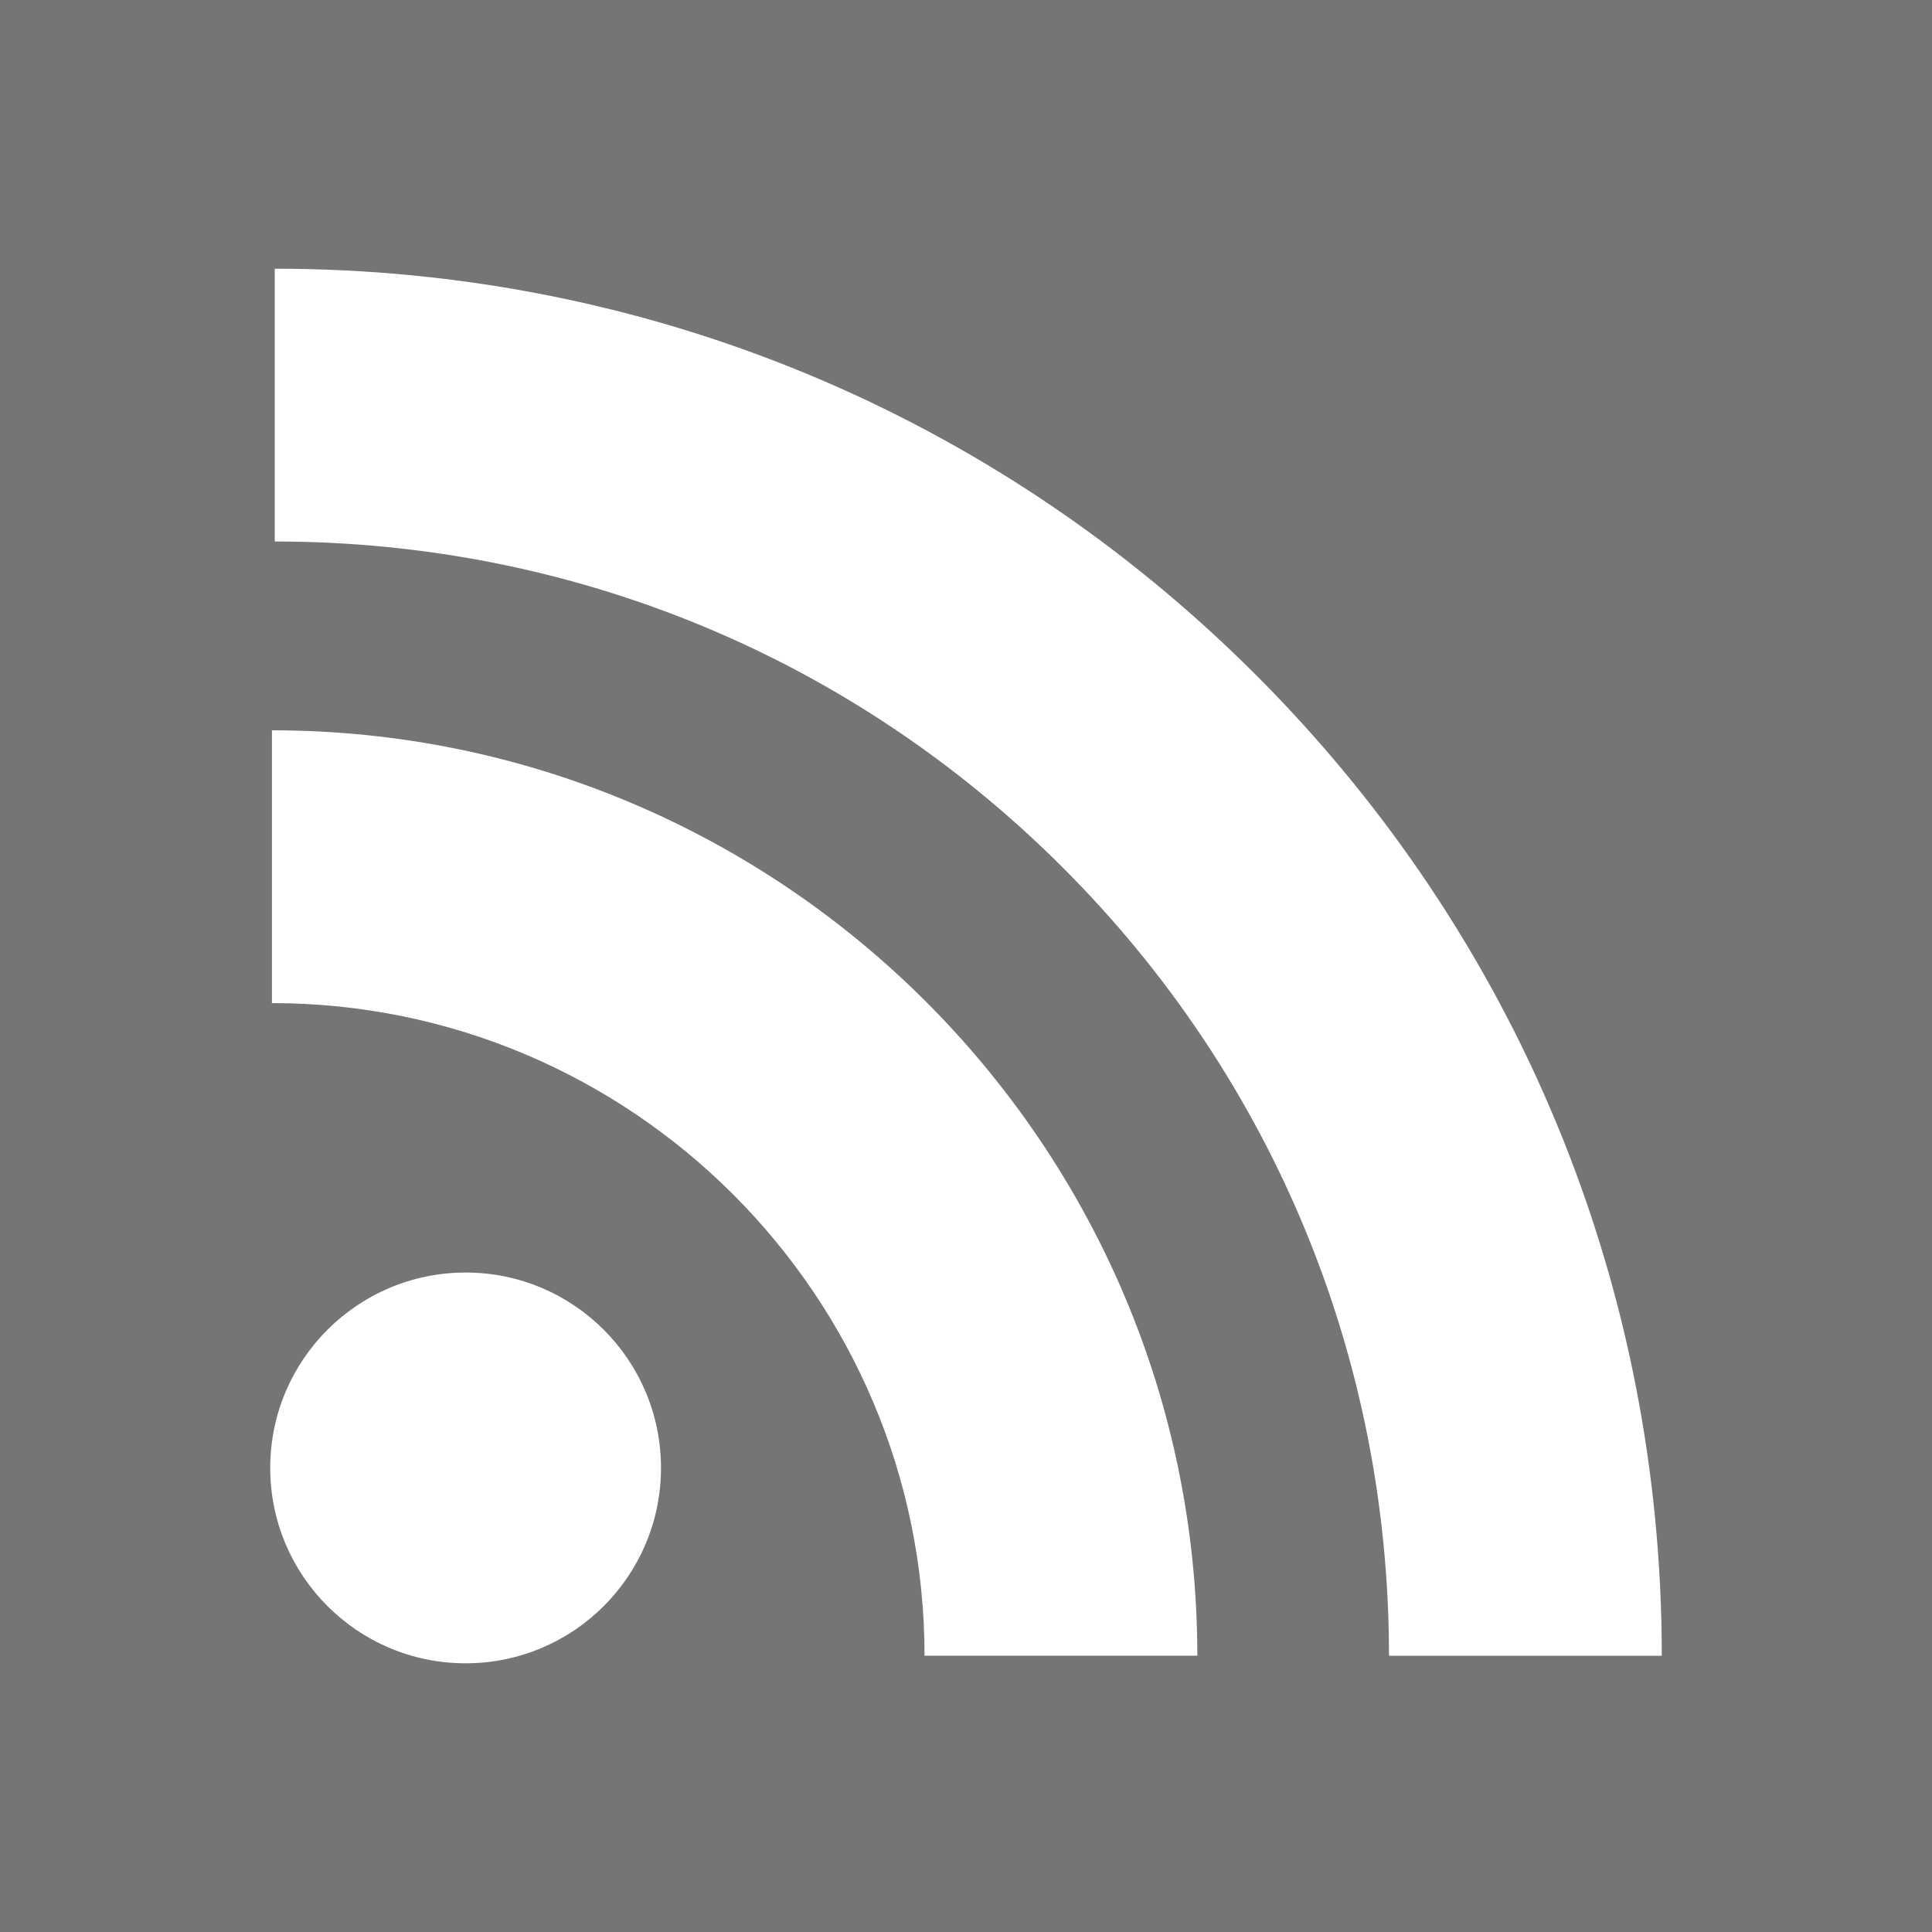 <?xml version="1.0" encoding="UTF-8"?>
<svg version="1.1" viewBox="0 0 455.73 455.73"
    xmlns="http://www.w3.org/2000/svg">
    <rect width="455.73" height="455.73" fill="#757575"/>
    <g fill="#fff">
        <path d="m296.21 159.16c-61.763-61.763-143.94-95.778-231.4-95.778v64.348c70.268 0 136.29 27.321 185.9 76.931 49.609 49.61 76.931 115.63 76.931 185.9h64.348c-1e-3 -87.456-34.016-169.64-95.779-231.4z"/>
        <path d="m64.143 172.27v64.348c84.881 0 153.94 69.056 153.94 153.94h64.348c0-120.36-97.922-218.29-218.29-218.29z"/>
        <circle cx="109.83" cy="346.26" r="46.088"/>
    </g>
</svg>
